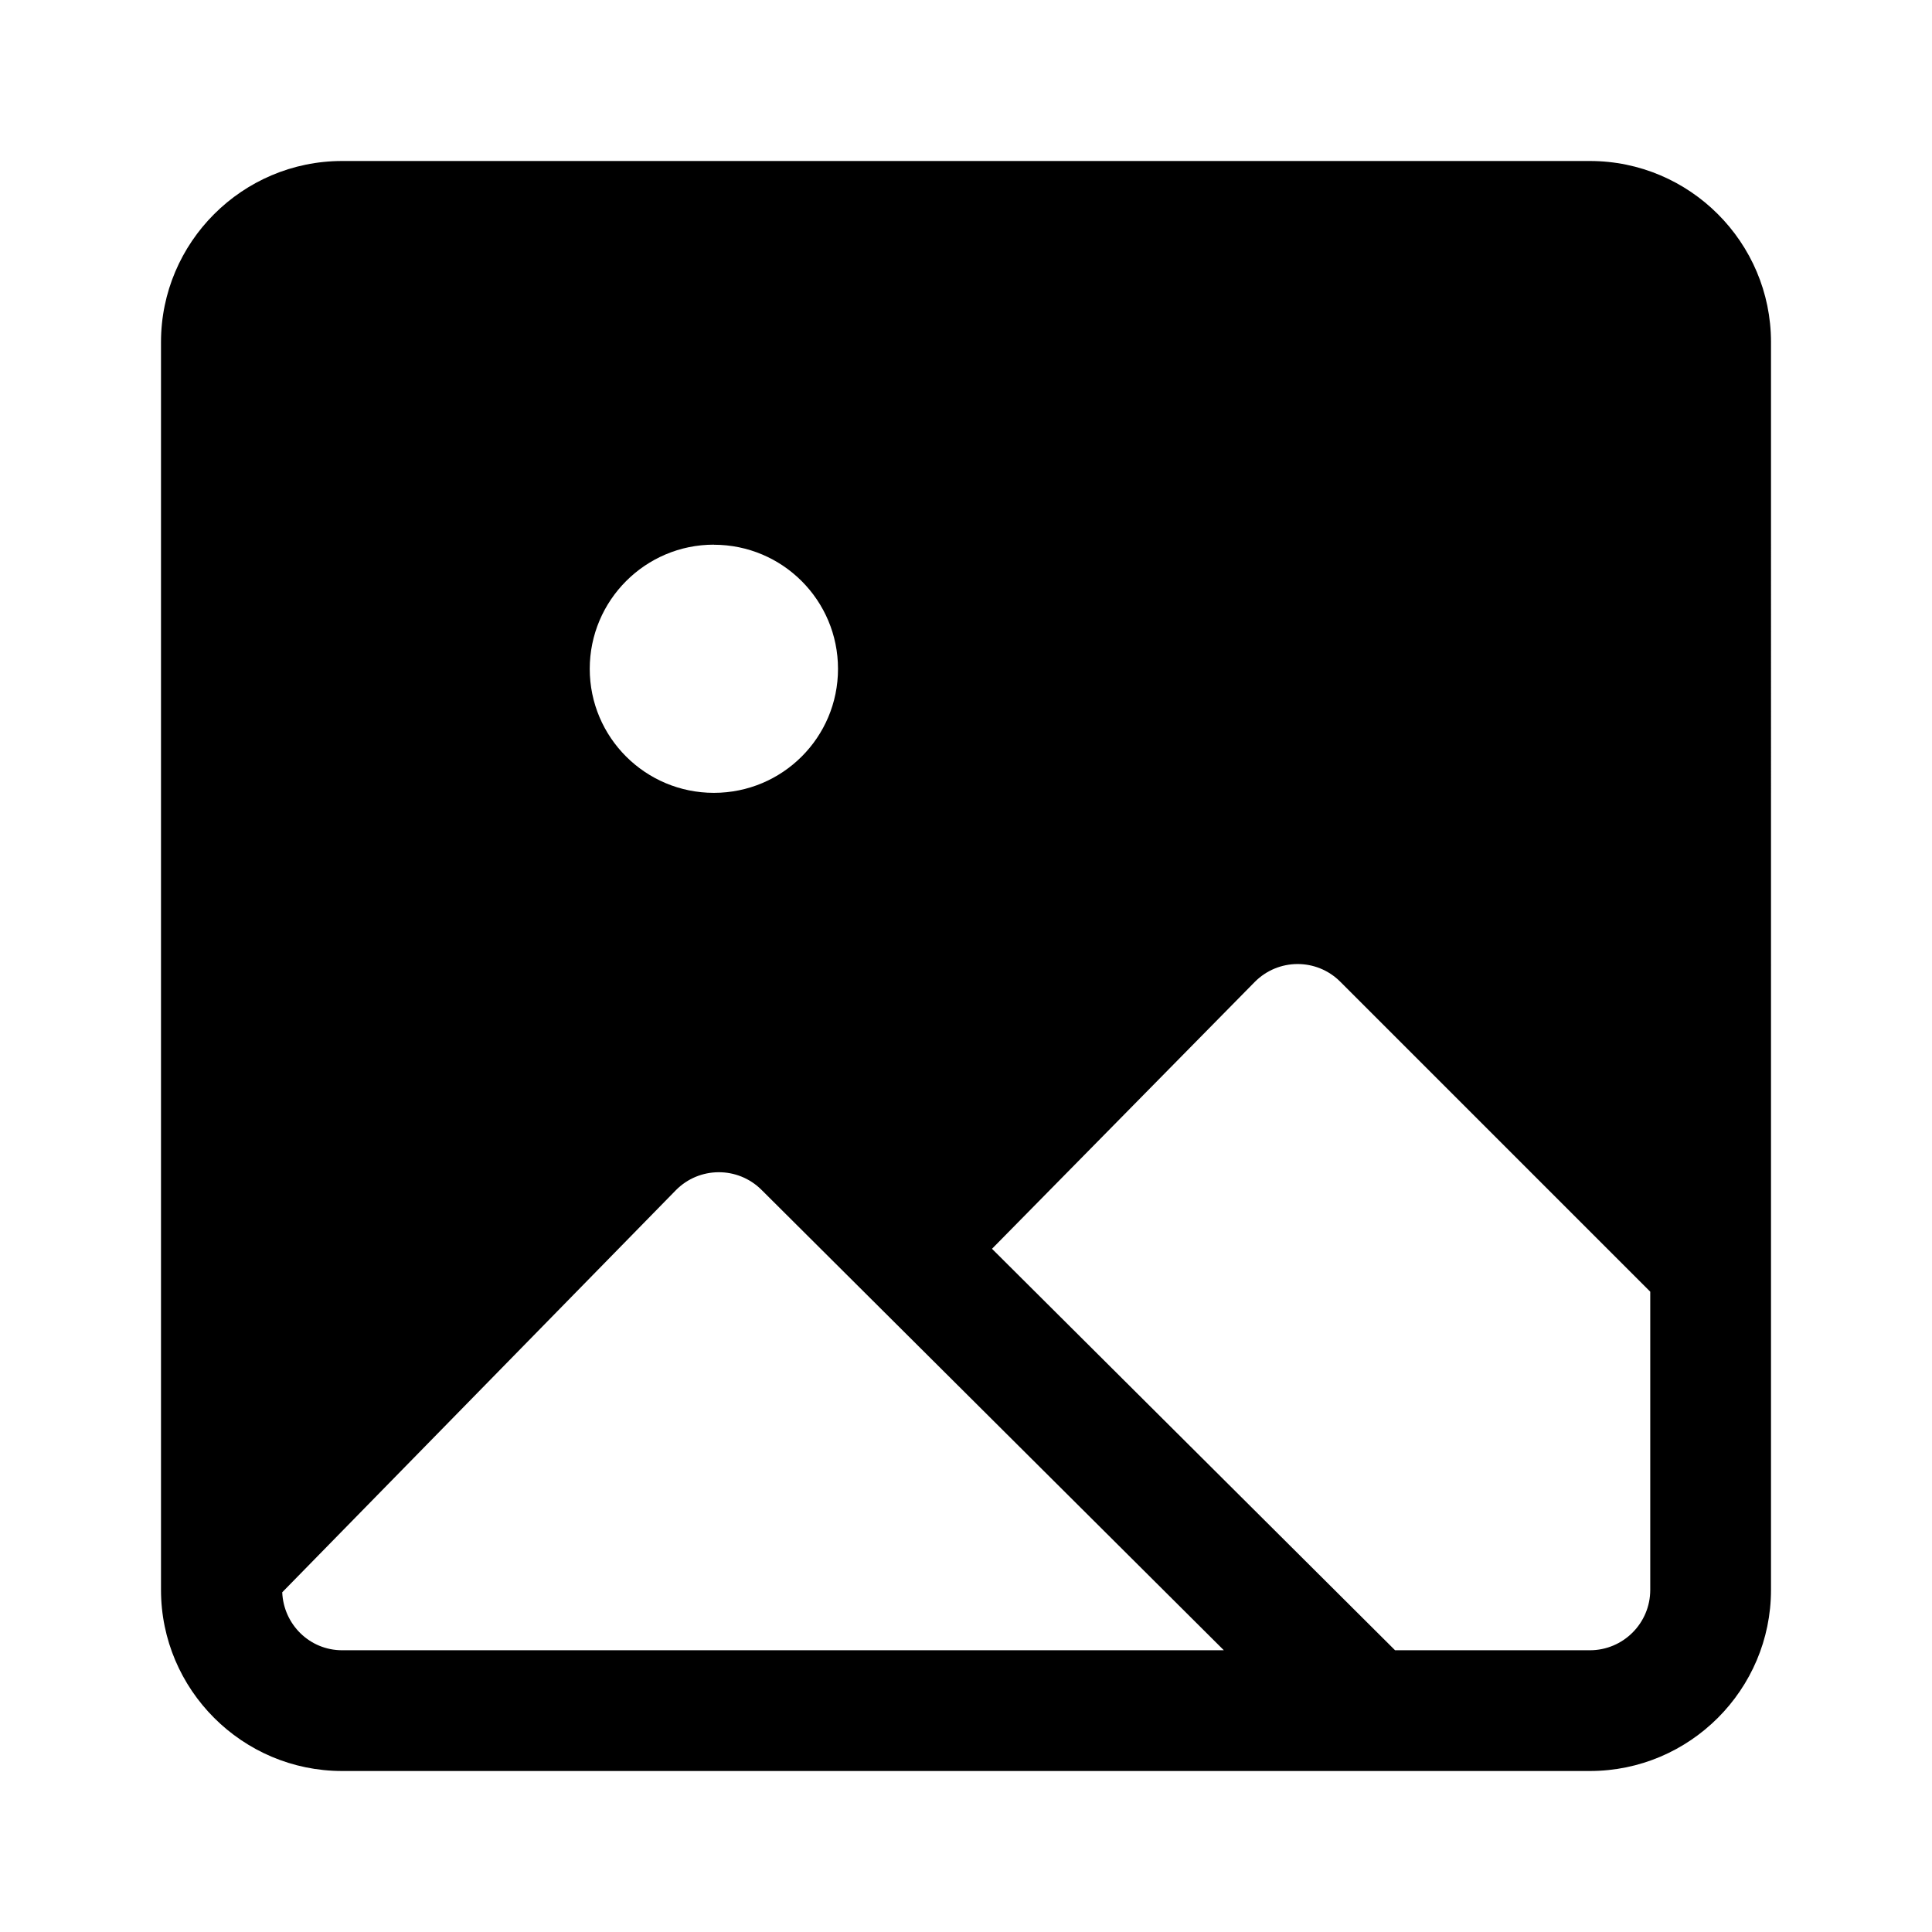 <svg xmlns="http://www.w3.org/2000/svg" width="24" height="24" viewBox="0 0 24 24">
    <path id="bounds" opacity="0" d="M0 0h24v24H0z"/>
    <path d="M19.75 2H4.25C3.01 2 2 3.01 2 4.25v15.5C2 20.99 3.01 22 4.25 22h15.5c1.24 0 2.25-1.01 2.25-2.25V4.25C22 3.01 20.99 2 19.75 2zM8.868 6.767c.852 0 1.542.69 1.542 1.542s-.69 1.54-1.542 1.54-1.542-.69-1.542-1.54.69-1.543 1.542-1.543zM4.25 20.5c-.403 0-.727-.32-.744-.72l4.888-4.993c.292-.298.77-.3 1.065-.007l5.744 5.72H4.25zm16.25-.75c0 .414-.336.75-.75.75h-2.42l-5.007-4.987 3.262-3.313c.292-.297.77-.3 1.065-.004l3.85 3.85v3.704z"/>
</svg>
